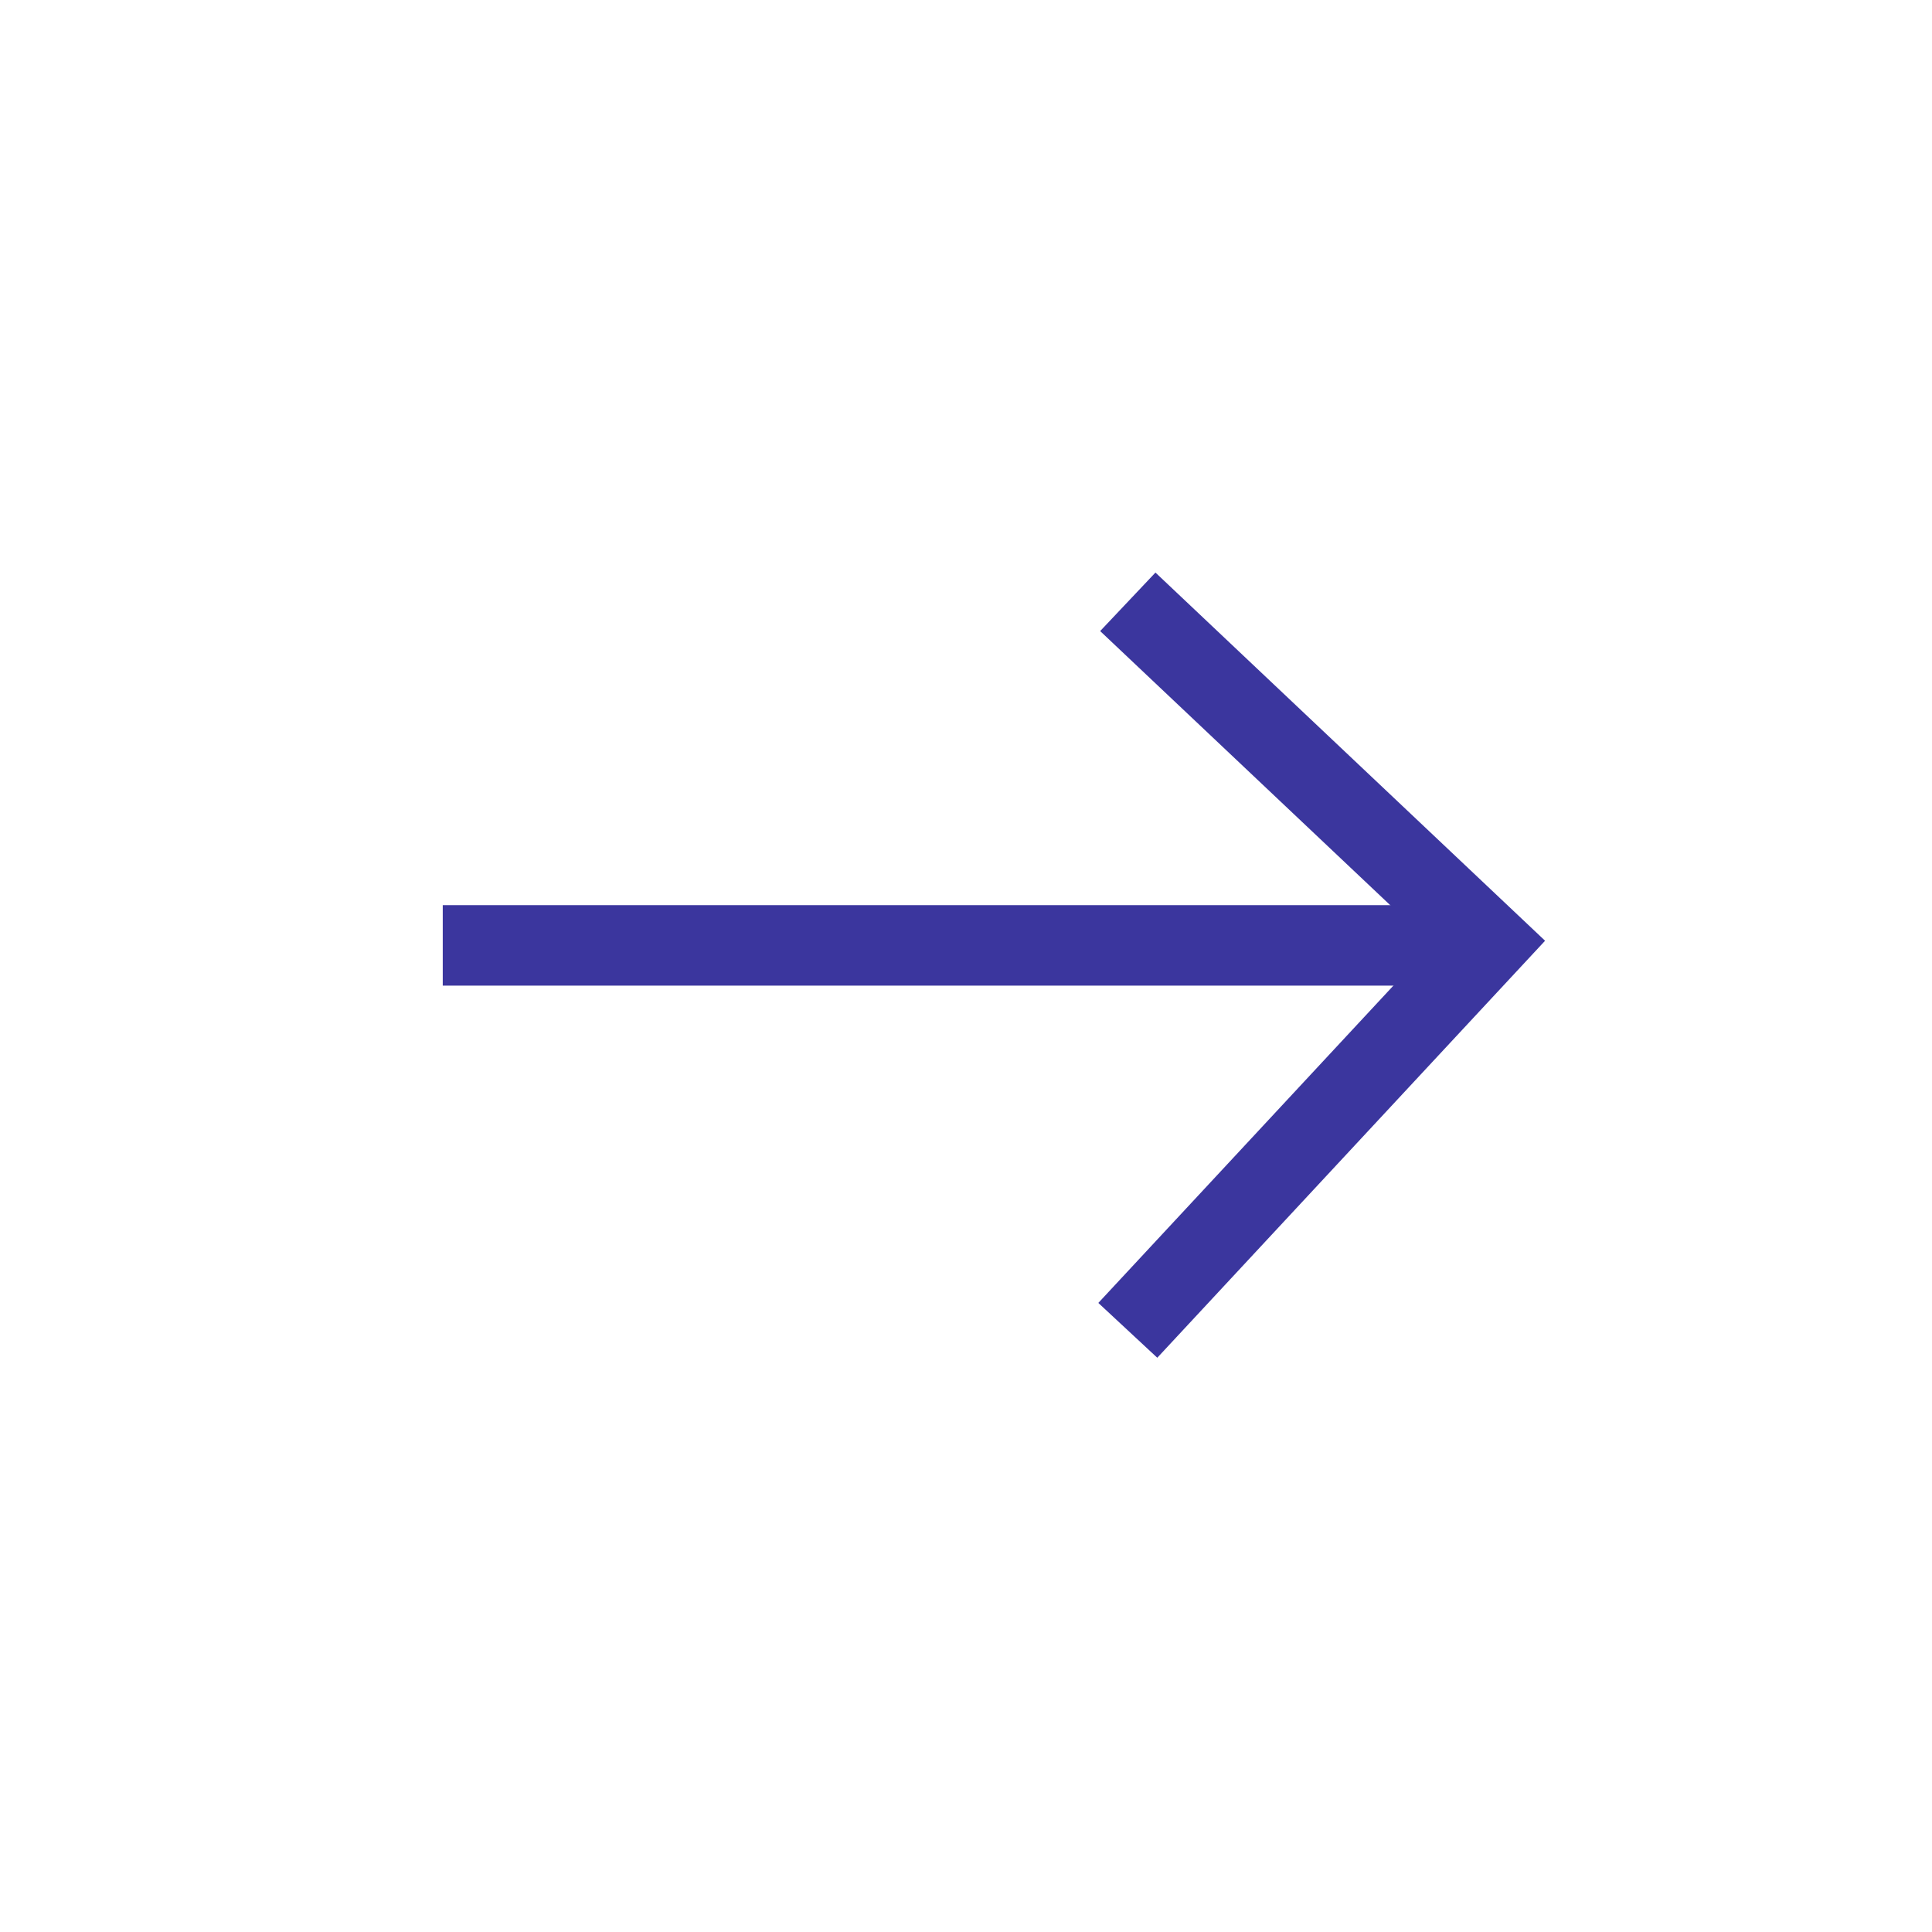 <svg id="Componente_71_1" data-name="Componente 71 – 1" xmlns="http://www.w3.org/2000/svg" width="48" height="48" viewBox="0 0 48 48">
  <g id="Grupo_4200" data-name="Grupo 4200" transform="translate(56.5 47.988) rotate(180)">
    <g id="arrow" transform="translate(19.521 14.936)">
      <path id="Caminho_3" data-name="Caminho 3" d="M0,0,9.634,8.959,18.1,0" transform="translate(8.959) rotate(90)" fill="none" stroke="#3b369e" stroke-width="2"/>
    </g>
    <line id="Linha_24" data-name="Linha 24" x1="26" transform="translate(19.5 24.5)" fill="none" stroke="#3b369e" stroke-width="2"/>
  </g>
  <path id="Caminho_4599" data-name="Caminho 4599" d="M0,0H48V48H0Z" fill="none"/>
</svg>
